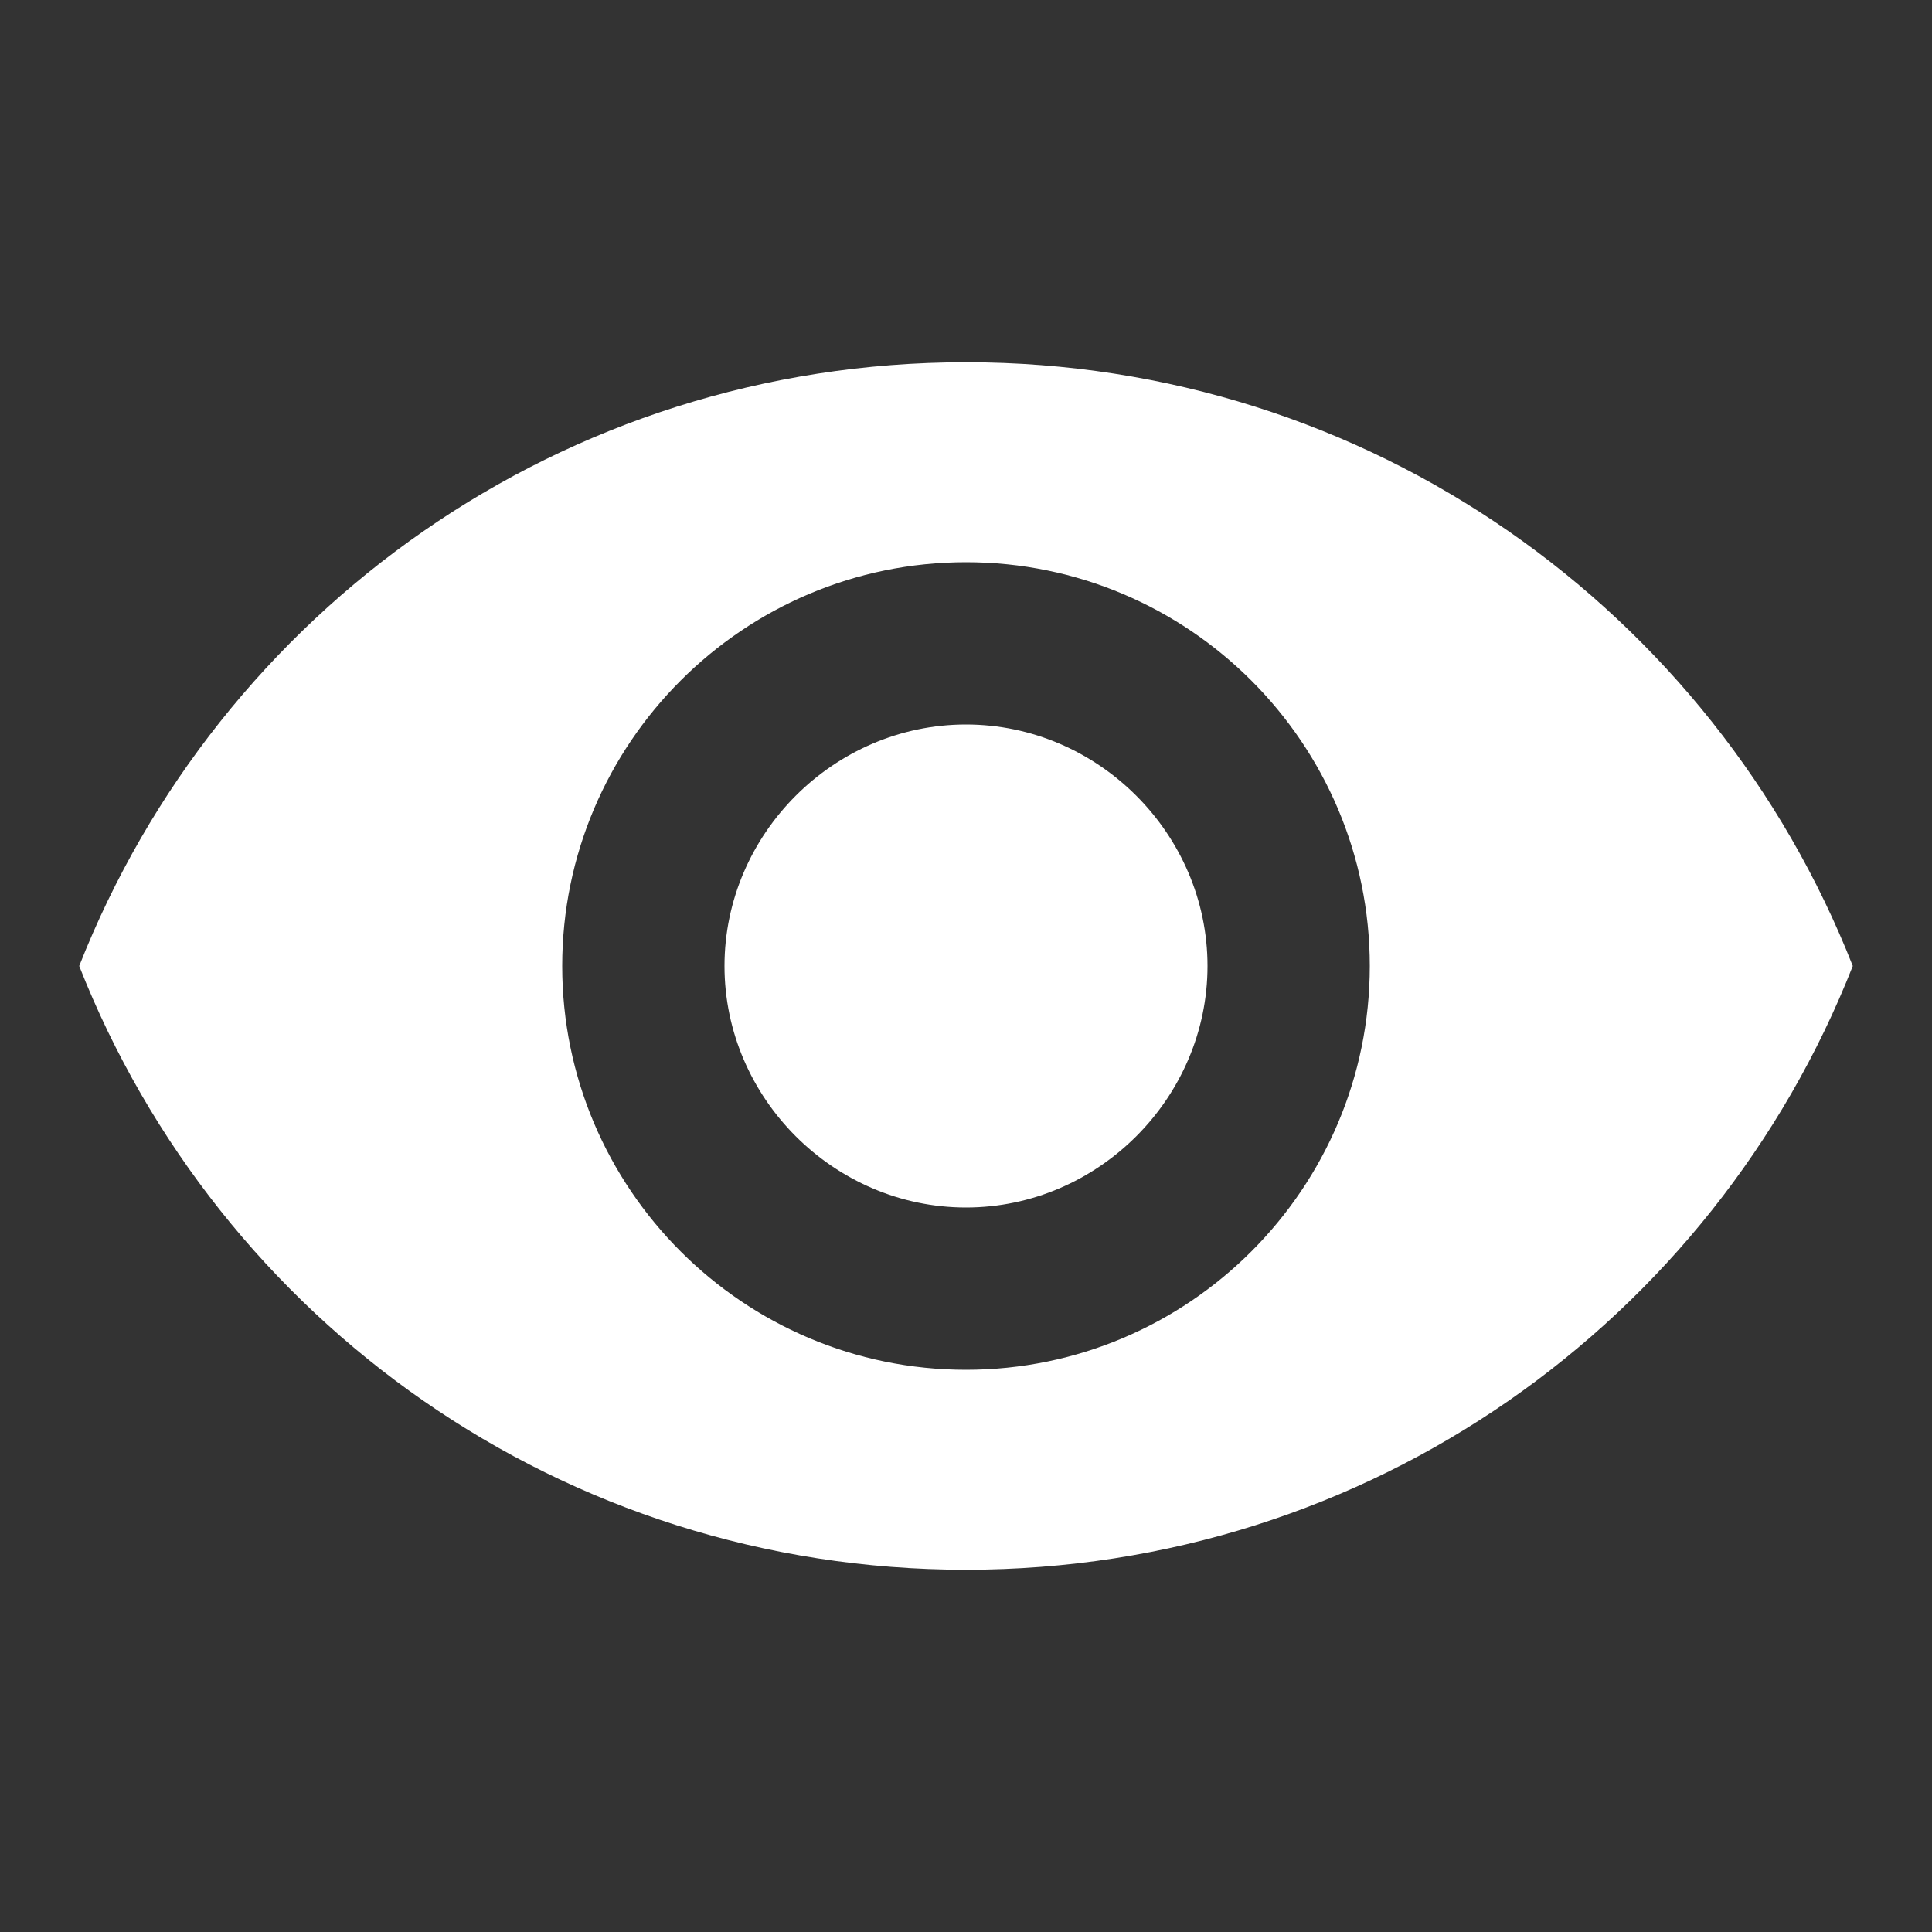 <!-- Generated by IcoMoon.io -->
<svg version="1.1" xmlns="http://www.w3.org/2000/svg" width="32" height="32" viewBox="0 0 32 32">
<rect x="0" y="0" width="32" height="32" fill="#333333" stroke="none"/>
<title>visibility</title>
<path d="M16 12c2.188 0 4 1.813 4 4s-1.813 4-4 4-4-1.813-4-4 1.813-4 4-4zM16 22.688c3.688 0 6.688-3 6.688-6.688s-3-6.688-6.688-6.688-6.688 3-6.688 6.688 3 6.688 6.688 6.688zM16 6c6.688 0 12.375 4.125 14.688 10-2.313 5.875-8 10-14.688 10s-12.375-4.125-14.688-10c2.313-5.875 8-10 14.688-10z" fill="#fff"></path>
</svg>
